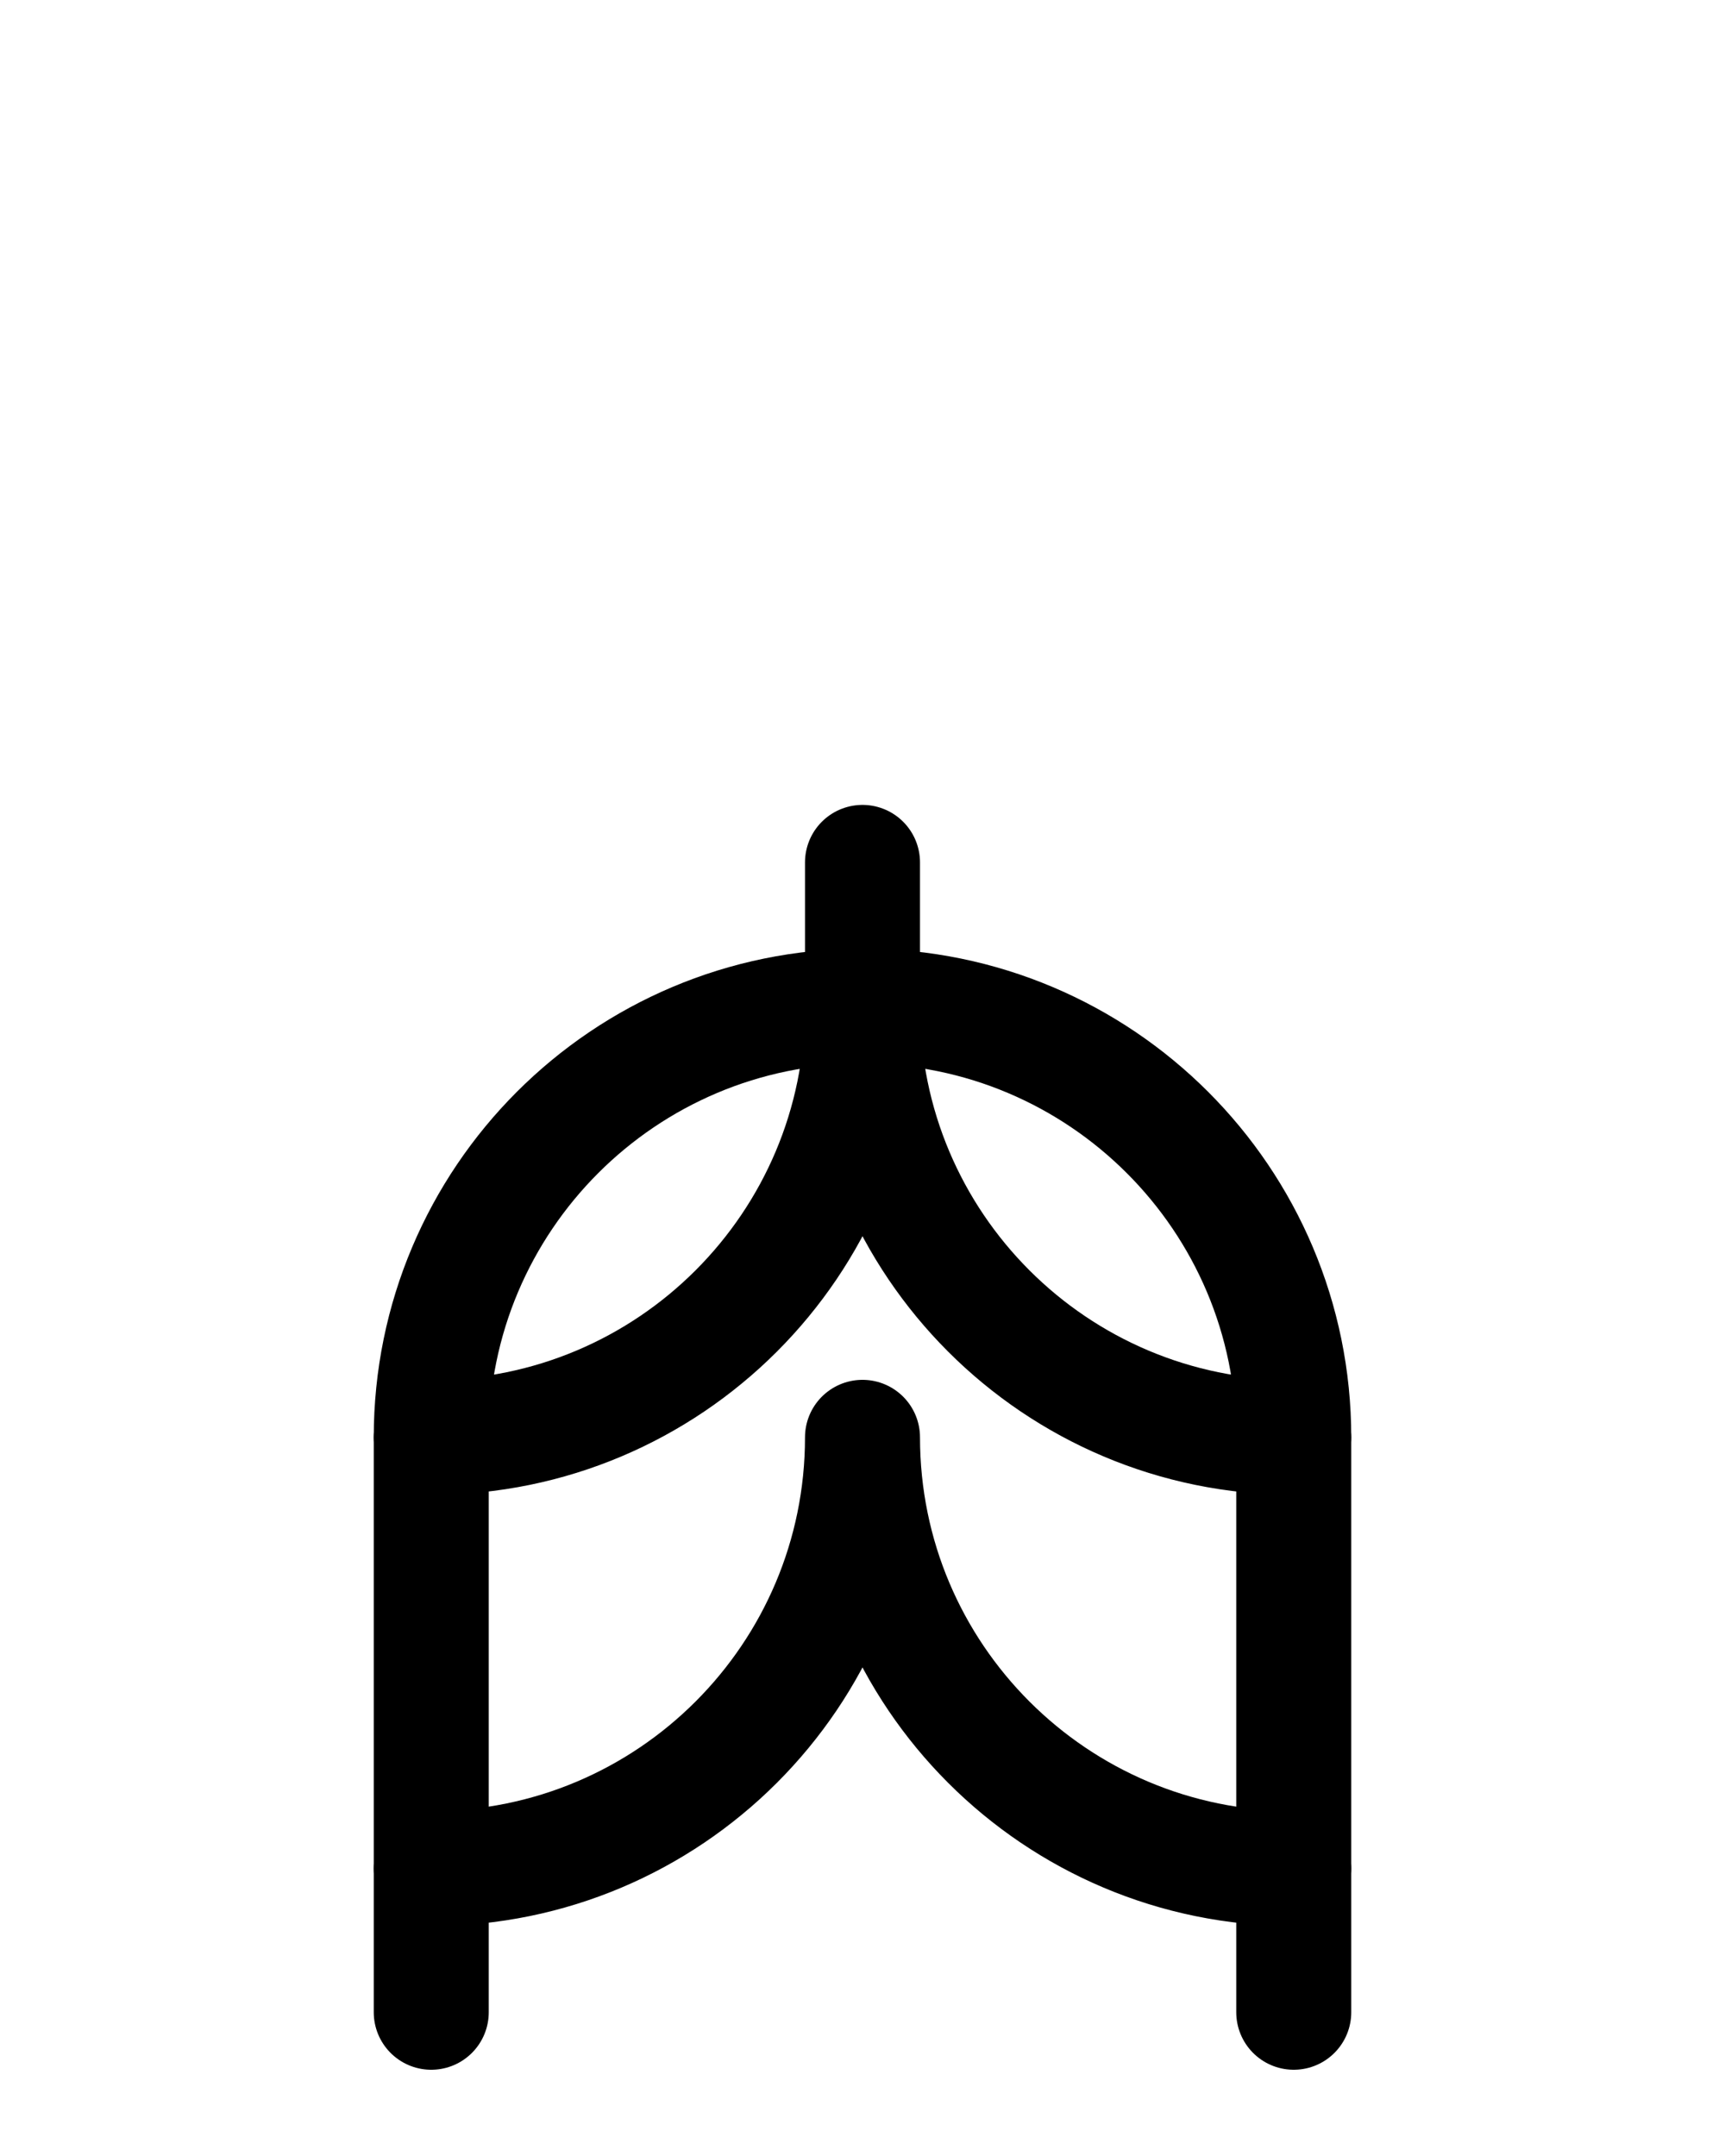 <?xml version="1.0" encoding="utf-8"?>
<!-- Generator: Adobe Illustrator 26.0.0, SVG Export Plug-In . SVG Version: 6.00 Build 0)  -->
<svg version="1.1" id="图层_1" xmlns="http://www.w3.org/2000/svg" xmlns:xlink="http://www.w3.org/1999/xlink" x="0px" y="0px"
	 viewBox="0 0 720 900" style="enable-background:new 0 0 720 900;" xml:space="preserve">
<style type="text/css">
	.st0{fill:none;stroke:#000000;stroke-width:48;stroke-linecap:round;stroke-linejoin:round;stroke-miterlimit:10;}
</style>
<path class="st0" d="M180,840V600c0-99.4,80.6-180,180-180h0c99.4,0,180,80.6,180,180v240"/>
<path class="st0" d="M180,600c99.4,0,180-80.6,180-180v-60"/>
<path class="st0" d="M540,780c-99.4,0-180-80.6-180-180h0c0,99.4-80.6,180-180,180"/>
<path class="st0" d="M540,600c-99.4,0-180-80.6-180-180h0"/>
</svg>
